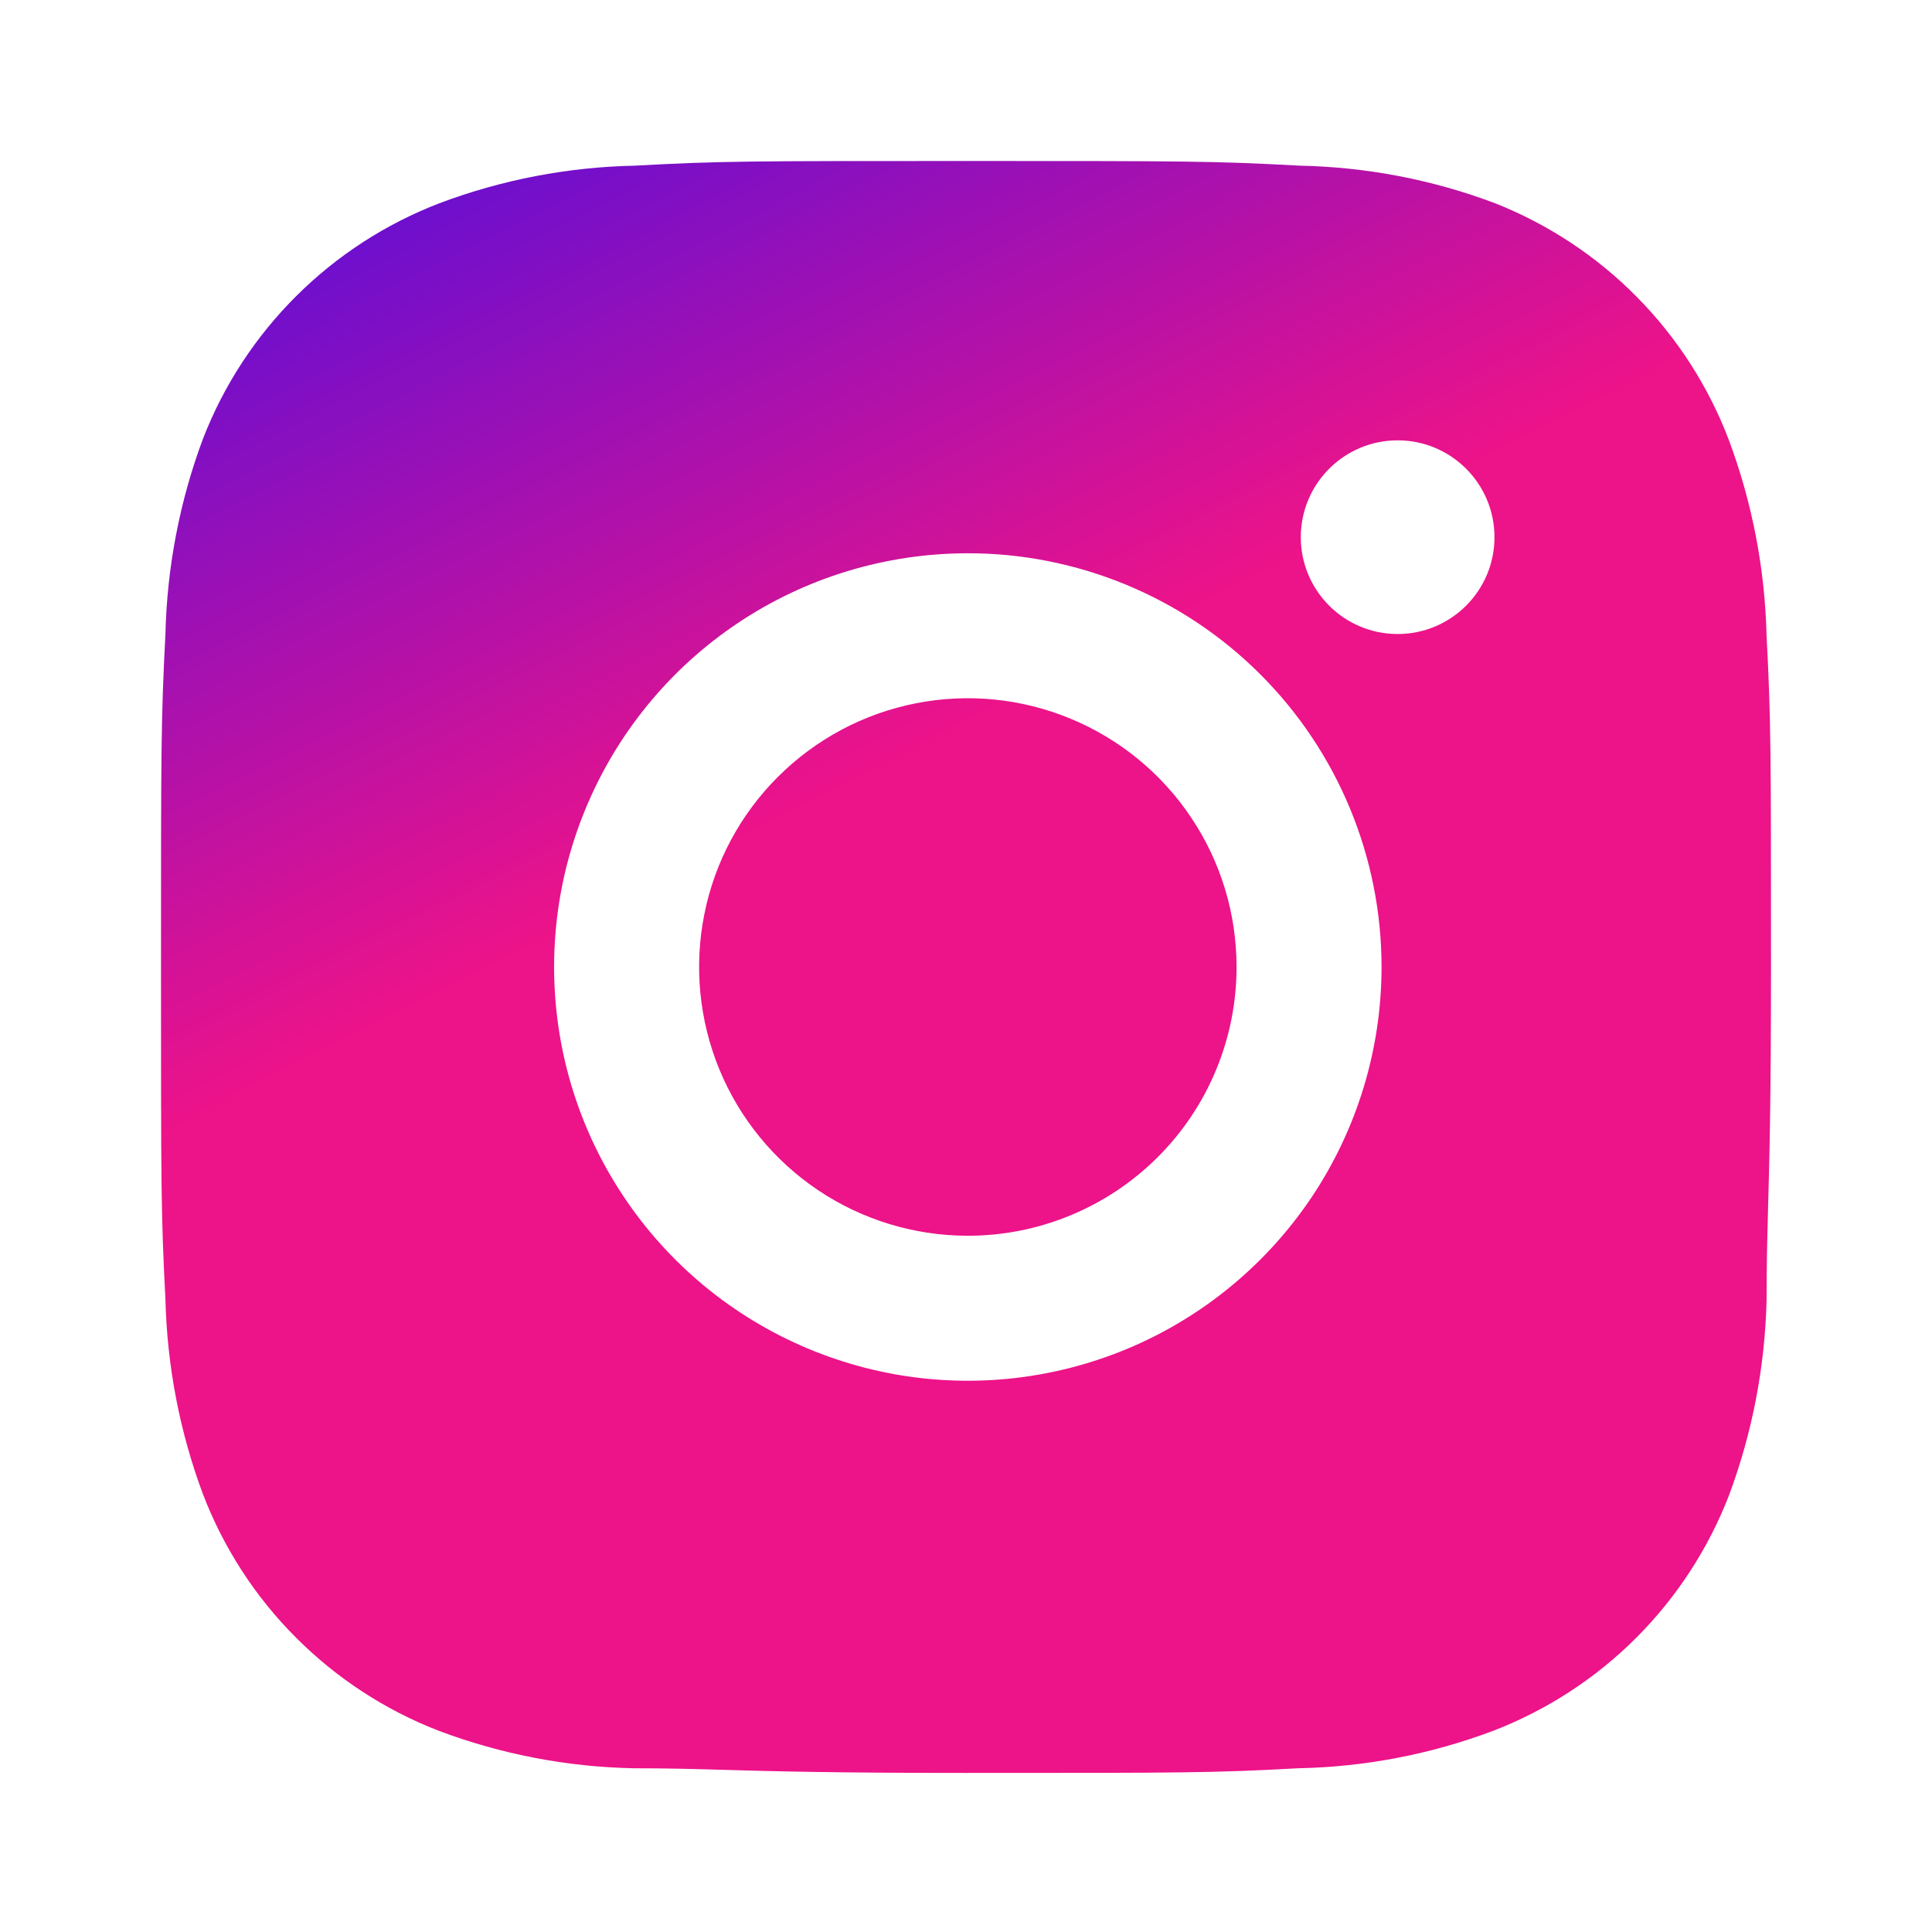 <svg width="24" height="24" viewBox="0 0 24 24" fill="none" xmlns="http://www.w3.org/2000/svg">
<g clip-path="url(#clip0_2106_124778)">
<mask id="mask0_2106_124778" style="mask-type:luminance" maskUnits="userSpaceOnUse" x="0" y="0" width="24" height="24">
<path d="M24 0H0V24H24V0Z" fill="white"/>
</mask>
<g mask="url(#mask0_2106_124778)">
<path fill-rule="evenodd" clip-rule="evenodd" d="M12.012 2C9.297 2 8.944 2 7.885 2.058C7.056 2.075 6.235 2.232 5.458 2.525C4.792 2.781 4.187 3.173 3.681 3.677C3.175 4.18 2.78 4.784 2.522 5.449C2.232 6.225 2.075 7.045 2.055 7.873C2 8.953 2 9.297 2 12.012C2 14.728 2 15.081 2.055 16.139C2.075 16.968 2.232 17.787 2.522 18.563C2.778 19.23 3.17 19.836 3.675 20.341C4.179 20.847 4.783 21.242 5.449 21.5C6.224 21.792 7.044 21.95 7.873 21.966C8.308 21.966 8.618 21.975 8.997 21.986C9.588 22.003 10.345 22.024 12 22.024C14.715 22.024 15.068 22.024 16.127 21.966C16.956 21.95 17.776 21.792 18.551 21.5C19.216 21.243 19.82 20.851 20.324 20.347C20.828 19.843 21.221 19.24 21.478 18.576C21.768 17.799 21.925 16.98 21.945 16.152C21.945 15.717 21.953 15.406 21.963 15.027C21.98 14.435 22 13.678 22 12.024C22 9.312 22 8.956 21.945 7.897C21.925 7.068 21.768 6.248 21.478 5.47C21.226 4.804 20.836 4.198 20.336 3.691C19.836 3.184 19.235 2.787 18.573 2.525C17.797 2.232 16.977 2.075 16.148 2.058C15.081 2 14.737 2 12.012 2ZM12.014 6.873C10.998 6.875 10.005 7.177 9.161 7.743C8.317 8.309 7.659 9.113 7.272 10.052C6.884 10.991 6.784 12.024 6.983 13.021C7.182 14.017 7.673 14.932 8.392 15.65C9.111 16.368 10.027 16.856 11.023 17.054C12.02 17.252 13.053 17.149 13.992 16.76C14.93 16.371 15.732 15.712 16.297 14.867C16.861 14.022 17.162 13.028 17.162 12.012C17.162 11.337 17.029 10.668 16.77 10.043C16.511 9.419 16.132 8.852 15.654 8.375C15.176 7.897 14.608 7.519 13.983 7.261C13.359 7.004 12.689 6.871 12.014 6.873ZM12.014 15.351C11.354 15.349 10.709 15.152 10.161 14.784C9.614 14.416 9.187 13.894 8.936 13.284C8.685 12.673 8.62 12.002 8.75 11.355C8.879 10.708 9.198 10.114 9.665 9.649C10.133 9.182 10.727 8.865 11.375 8.737C12.022 8.609 12.693 8.676 13.302 8.929C13.912 9.182 14.433 9.61 14.799 10.159C15.166 10.707 15.361 11.352 15.361 12.012C15.361 12.451 15.275 12.886 15.106 13.292C14.938 13.698 14.691 14.066 14.38 14.376C14.069 14.686 13.7 14.932 13.294 15.099C12.888 15.267 12.453 15.352 12.014 15.351ZM18.565 6.673C18.565 7.338 18.026 7.876 17.362 7.876C16.698 7.876 16.159 7.338 16.159 6.673C16.159 6.009 16.698 5.47 17.362 5.47C18.026 5.47 18.565 6.009 18.565 6.673Z" fill="url(#paint0_linear_2106_124778)"/>
<g filter="url(#filter0_d_2106_124778)">
<path fill-rule="evenodd" clip-rule="evenodd" d="M12.012 2C9.297 2 8.944 2 7.885 2.058C7.056 2.075 6.235 2.232 5.458 2.525C4.792 2.781 4.187 3.173 3.681 3.677C3.175 4.18 2.78 4.784 2.522 5.449C2.232 6.225 2.075 7.045 2.055 7.873C2 8.953 2 9.297 2 12.012C2 14.728 2 15.081 2.055 16.139C2.075 16.968 2.232 17.787 2.522 18.563C2.778 19.23 3.17 19.836 3.675 20.341C4.179 20.847 4.783 21.242 5.449 21.5C6.224 21.792 7.044 21.95 7.873 21.966C8.308 21.966 8.618 21.975 8.997 21.986C9.588 22.003 10.345 22.024 12 22.024C14.715 22.024 15.068 22.024 16.127 21.966C16.956 21.95 17.776 21.792 18.551 21.5C19.216 21.243 19.82 20.851 20.324 20.347C20.828 19.843 21.221 19.24 21.478 18.576C21.768 17.799 21.925 16.98 21.945 16.152C21.945 15.717 21.953 15.406 21.963 15.027C21.98 14.435 22 13.678 22 12.024C22 9.312 22 8.956 21.945 7.897C21.925 7.068 21.768 6.248 21.478 5.47C21.226 4.804 20.836 4.198 20.336 3.691C19.836 3.184 19.235 2.787 18.573 2.525C17.797 2.232 16.977 2.075 16.148 2.058C15.081 2 14.737 2 12.012 2ZM12.014 6.873C10.998 6.875 10.005 7.177 9.161 7.743C8.317 8.309 7.659 9.113 7.272 10.052C6.884 10.991 6.784 12.024 6.983 13.021C7.182 14.017 7.673 14.932 8.392 15.65C9.111 16.368 10.027 16.856 11.023 17.054C12.02 17.252 13.053 17.149 13.992 16.76C14.93 16.371 15.732 15.712 16.297 14.867C16.861 14.022 17.162 13.028 17.162 12.012C17.162 11.337 17.029 10.668 16.77 10.043C16.511 9.419 16.132 8.852 15.654 8.375C15.176 7.897 14.608 7.519 13.983 7.261C13.359 7.004 12.689 6.871 12.014 6.873ZM12.014 15.351C11.354 15.349 10.709 15.152 10.161 14.784C9.614 14.416 9.187 13.894 8.936 13.284C8.685 12.673 8.62 12.002 8.75 11.355C8.879 10.708 9.198 10.114 9.665 9.649C10.133 9.182 10.727 8.865 11.375 8.737C12.022 8.609 12.693 8.676 13.302 8.929C13.912 9.182 14.433 9.61 14.799 10.159C15.166 10.707 15.361 11.352 15.361 12.012C15.361 12.451 15.275 12.886 15.106 13.292C14.938 13.698 14.691 14.066 14.38 14.376C14.069 14.686 13.7 14.932 13.294 15.099C12.888 15.267 12.453 15.352 12.014 15.351ZM18.565 6.673C18.565 7.338 18.026 7.876 17.362 7.876C16.698 7.876 16.159 7.338 16.159 6.673C16.159 6.009 16.698 5.47 17.362 5.47C18.026 5.47 18.565 6.009 18.565 6.673Z" fill="url(#paint1_linear_2106_124778)"/>
</g>
</g>
</g>
<defs>
<filter id="filter0_d_2106_124778" x="-48" y="-23" width="120" height="120.025" filterUnits="userSpaceOnUse" color-interpolation-filters="sRGB">
<feFlood flood-opacity="0" result="BackgroundImageFix"/>
<feColorMatrix in="SourceAlpha" type="matrix" values="0 0 0 0 0 0 0 0 0 0 0 0 0 0 0 0 0 0 127 0" result="hardAlpha"/>
<feOffset dy="25"/>
<feGaussianBlur stdDeviation="25"/>
<feComposite in2="hardAlpha" operator="out"/>
<feColorMatrix type="matrix" values="0 0 0 0 0 0 0 0 0 0 0 0 0 0 0 0 0 0 0.1 0"/>
<feBlend mode="normal" in2="BackgroundImageFix" result="effect1_dropShadow_2106_124778"/>
<feBlend mode="normal" in="SourceGraphic" in2="effect1_dropShadow_2106_124778" result="shape"/>
</filter>
<linearGradient id="paint0_linear_2106_124778" x1="-0.231" y1="-0.773" x2="7.245" y2="13.853" gradientUnits="userSpaceOnUse">
<stop stop-color="#D9D9D9"/>
<stop offset="0" stop-color="#1F0CF8"/>
<stop offset="0.868" stop-color="#ED1389"/>
</linearGradient>
<linearGradient id="paint1_linear_2106_124778" x1="2.692" y1="21.485" x2="10.864" y2="0.929" gradientUnits="userSpaceOnUse">
<stop stop-color="#FC2C46"/>
<stop offset="0" stop-color="#FBAB48"/>
<stop offset="0.399" stop-color="#FC3746"/>
<stop offset="0.854" stop-color="#FC2C46" stop-opacity="0"/>
</linearGradient>
<clipPath id="clip0_2106_124778">
<rect width="24" height="24" fill="white"/>
</clipPath>
</defs>
</svg>
